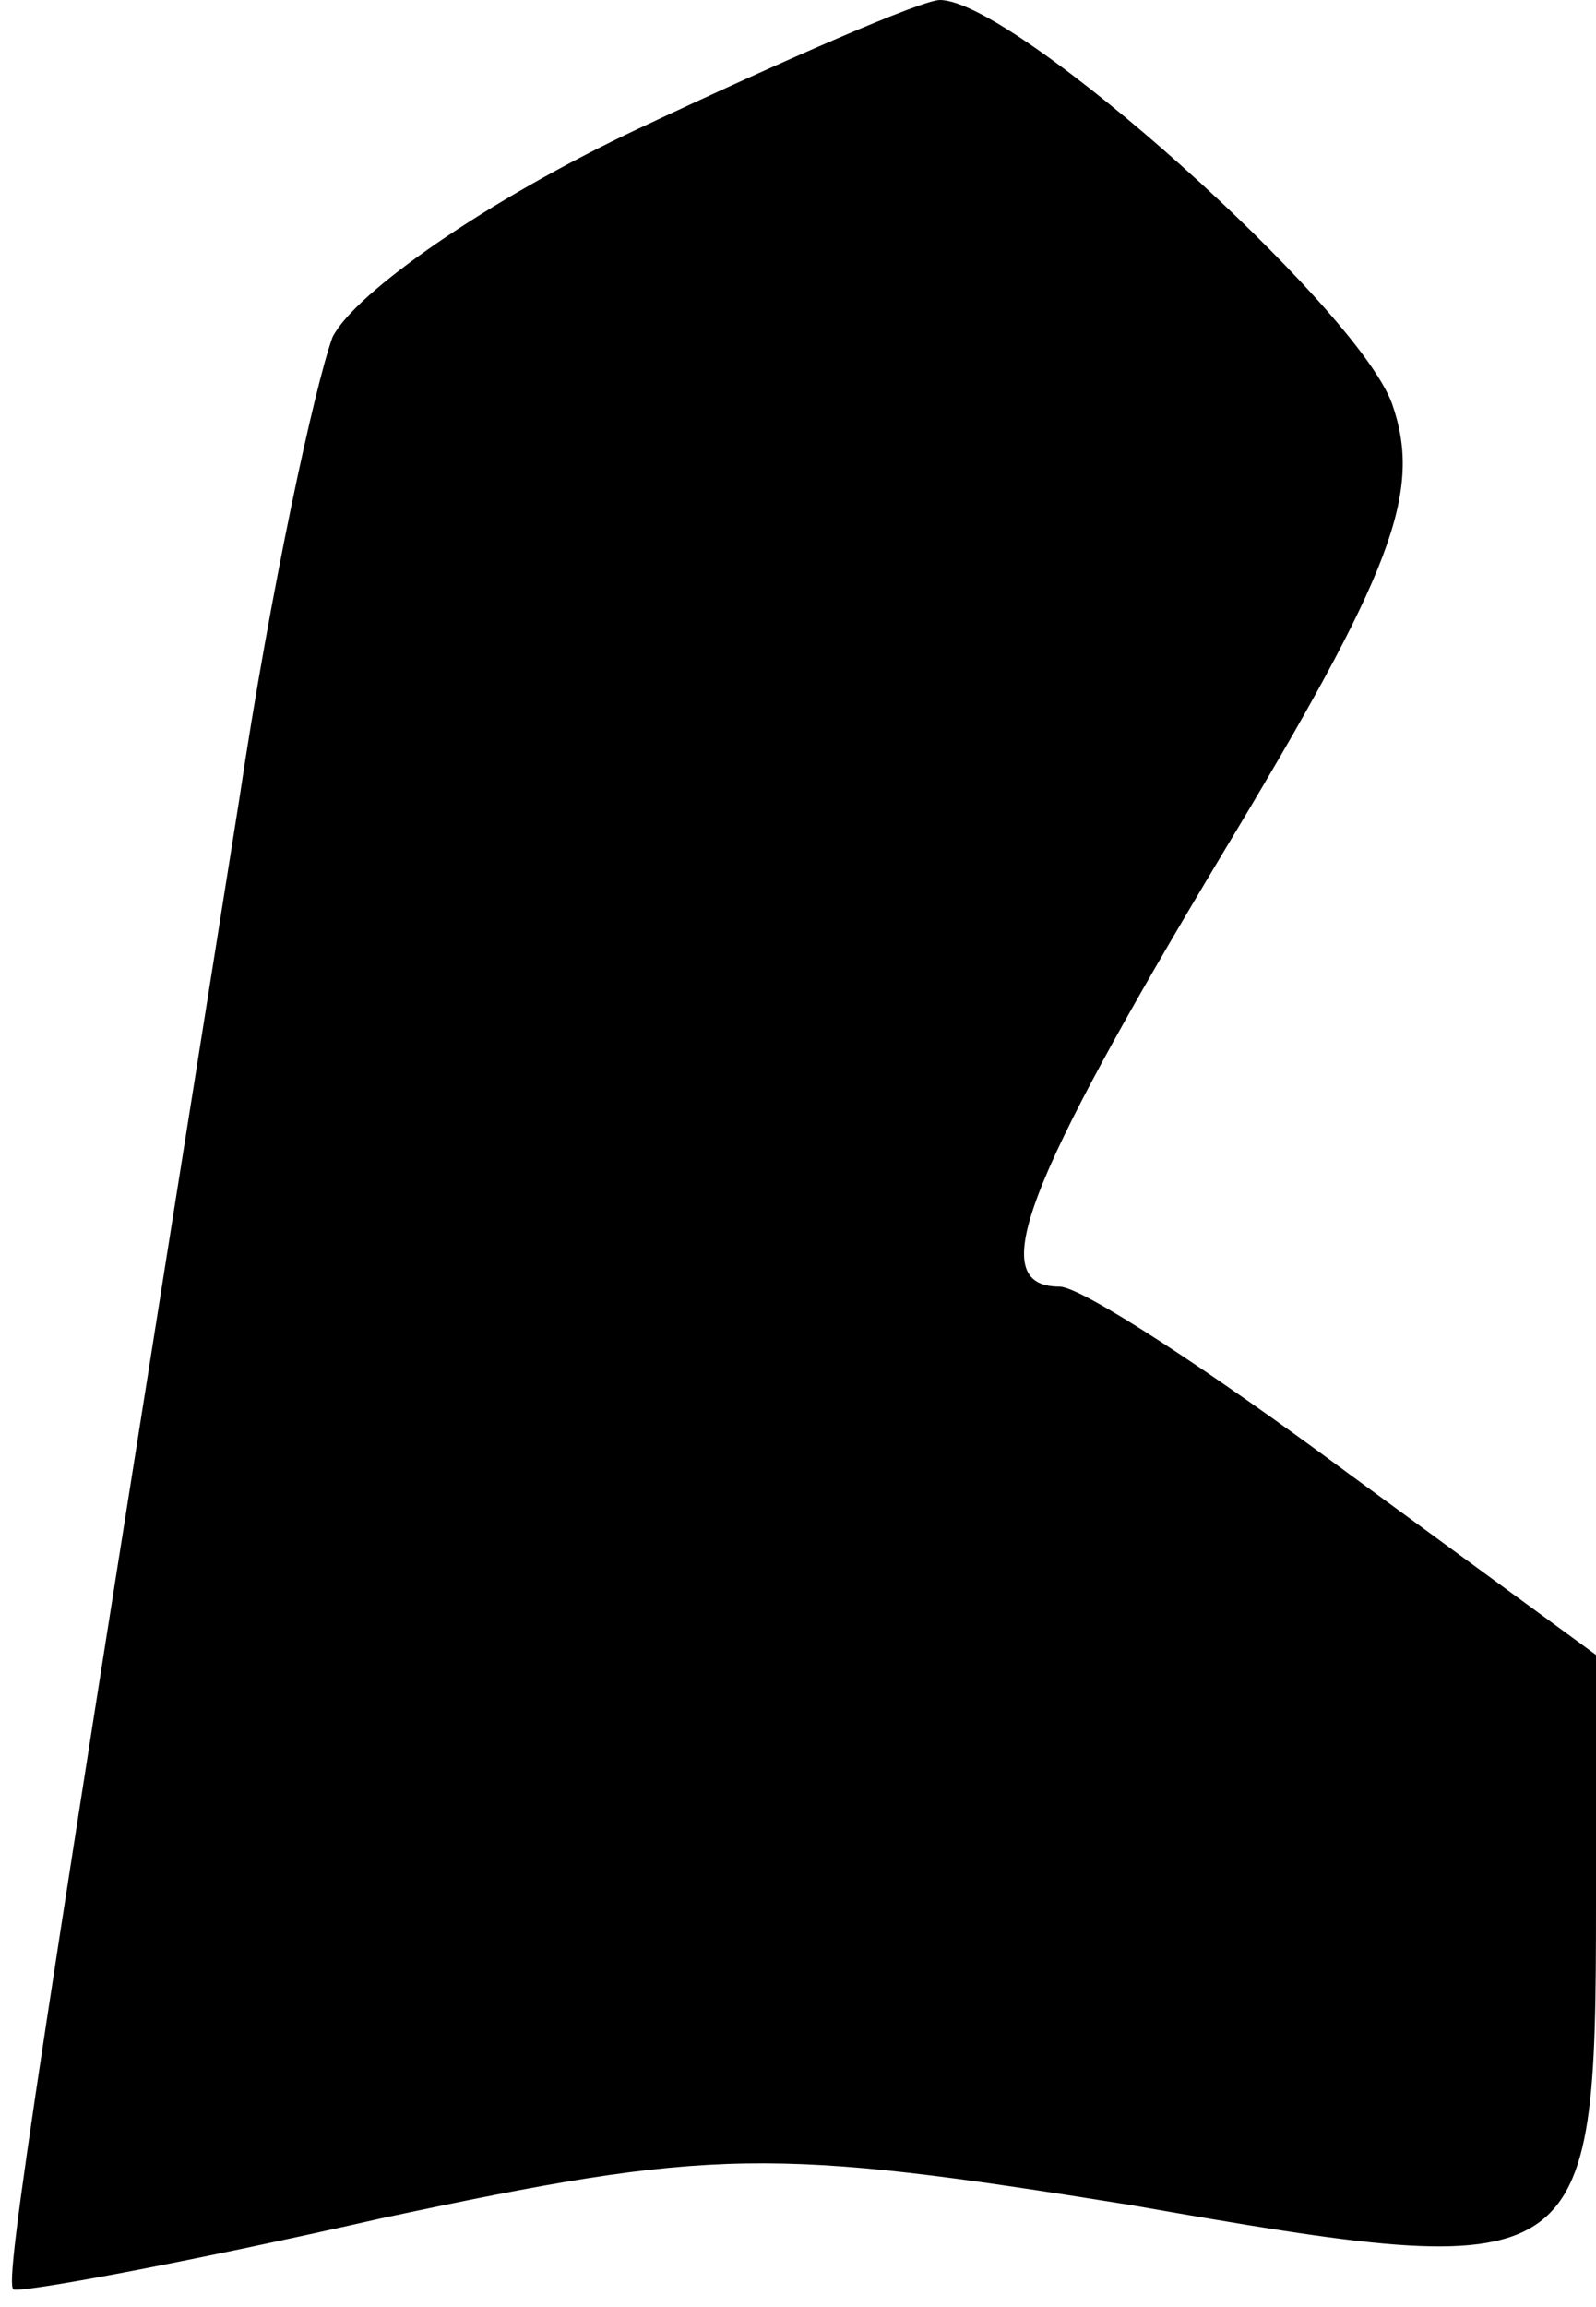<?xml version="1.0" standalone="no"?>
<!DOCTYPE svg PUBLIC "-//W3C//DTD SVG 20010904//EN"
 "http://www.w3.org/TR/2001/REC-SVG-20010904/DTD/svg10.dtd">
<svg version="1.0" xmlns="http://www.w3.org/2000/svg"
 width="36pt" height="52pt" viewBox="0 0 36 52"
 preserveAspectRatio="xMidYMid meet">
<g transform="translate(0,52) scale(0.1,-0.1)"
fill="#000000" stroke="none">
<path fill="#000000" stroke="none" d="M144 491 c-34 -16 -64 -37 -69 -47 -4
-11 -14 -57 -21 -104 -46 -289 -53 -334 -51 -336 1 -1 39 6 83 16 75 16 88 16
169 3 103 -18 105 -17 105 68 l0 56 -56 41 c-31 23 -60 42 -65 42 -17 0 -8 23
37 98 38 63 45 81 38 101 -8 22 -85 91 -102 91 -4 0 -34 -13 -68 -29z"/>
</g>
</svg>
